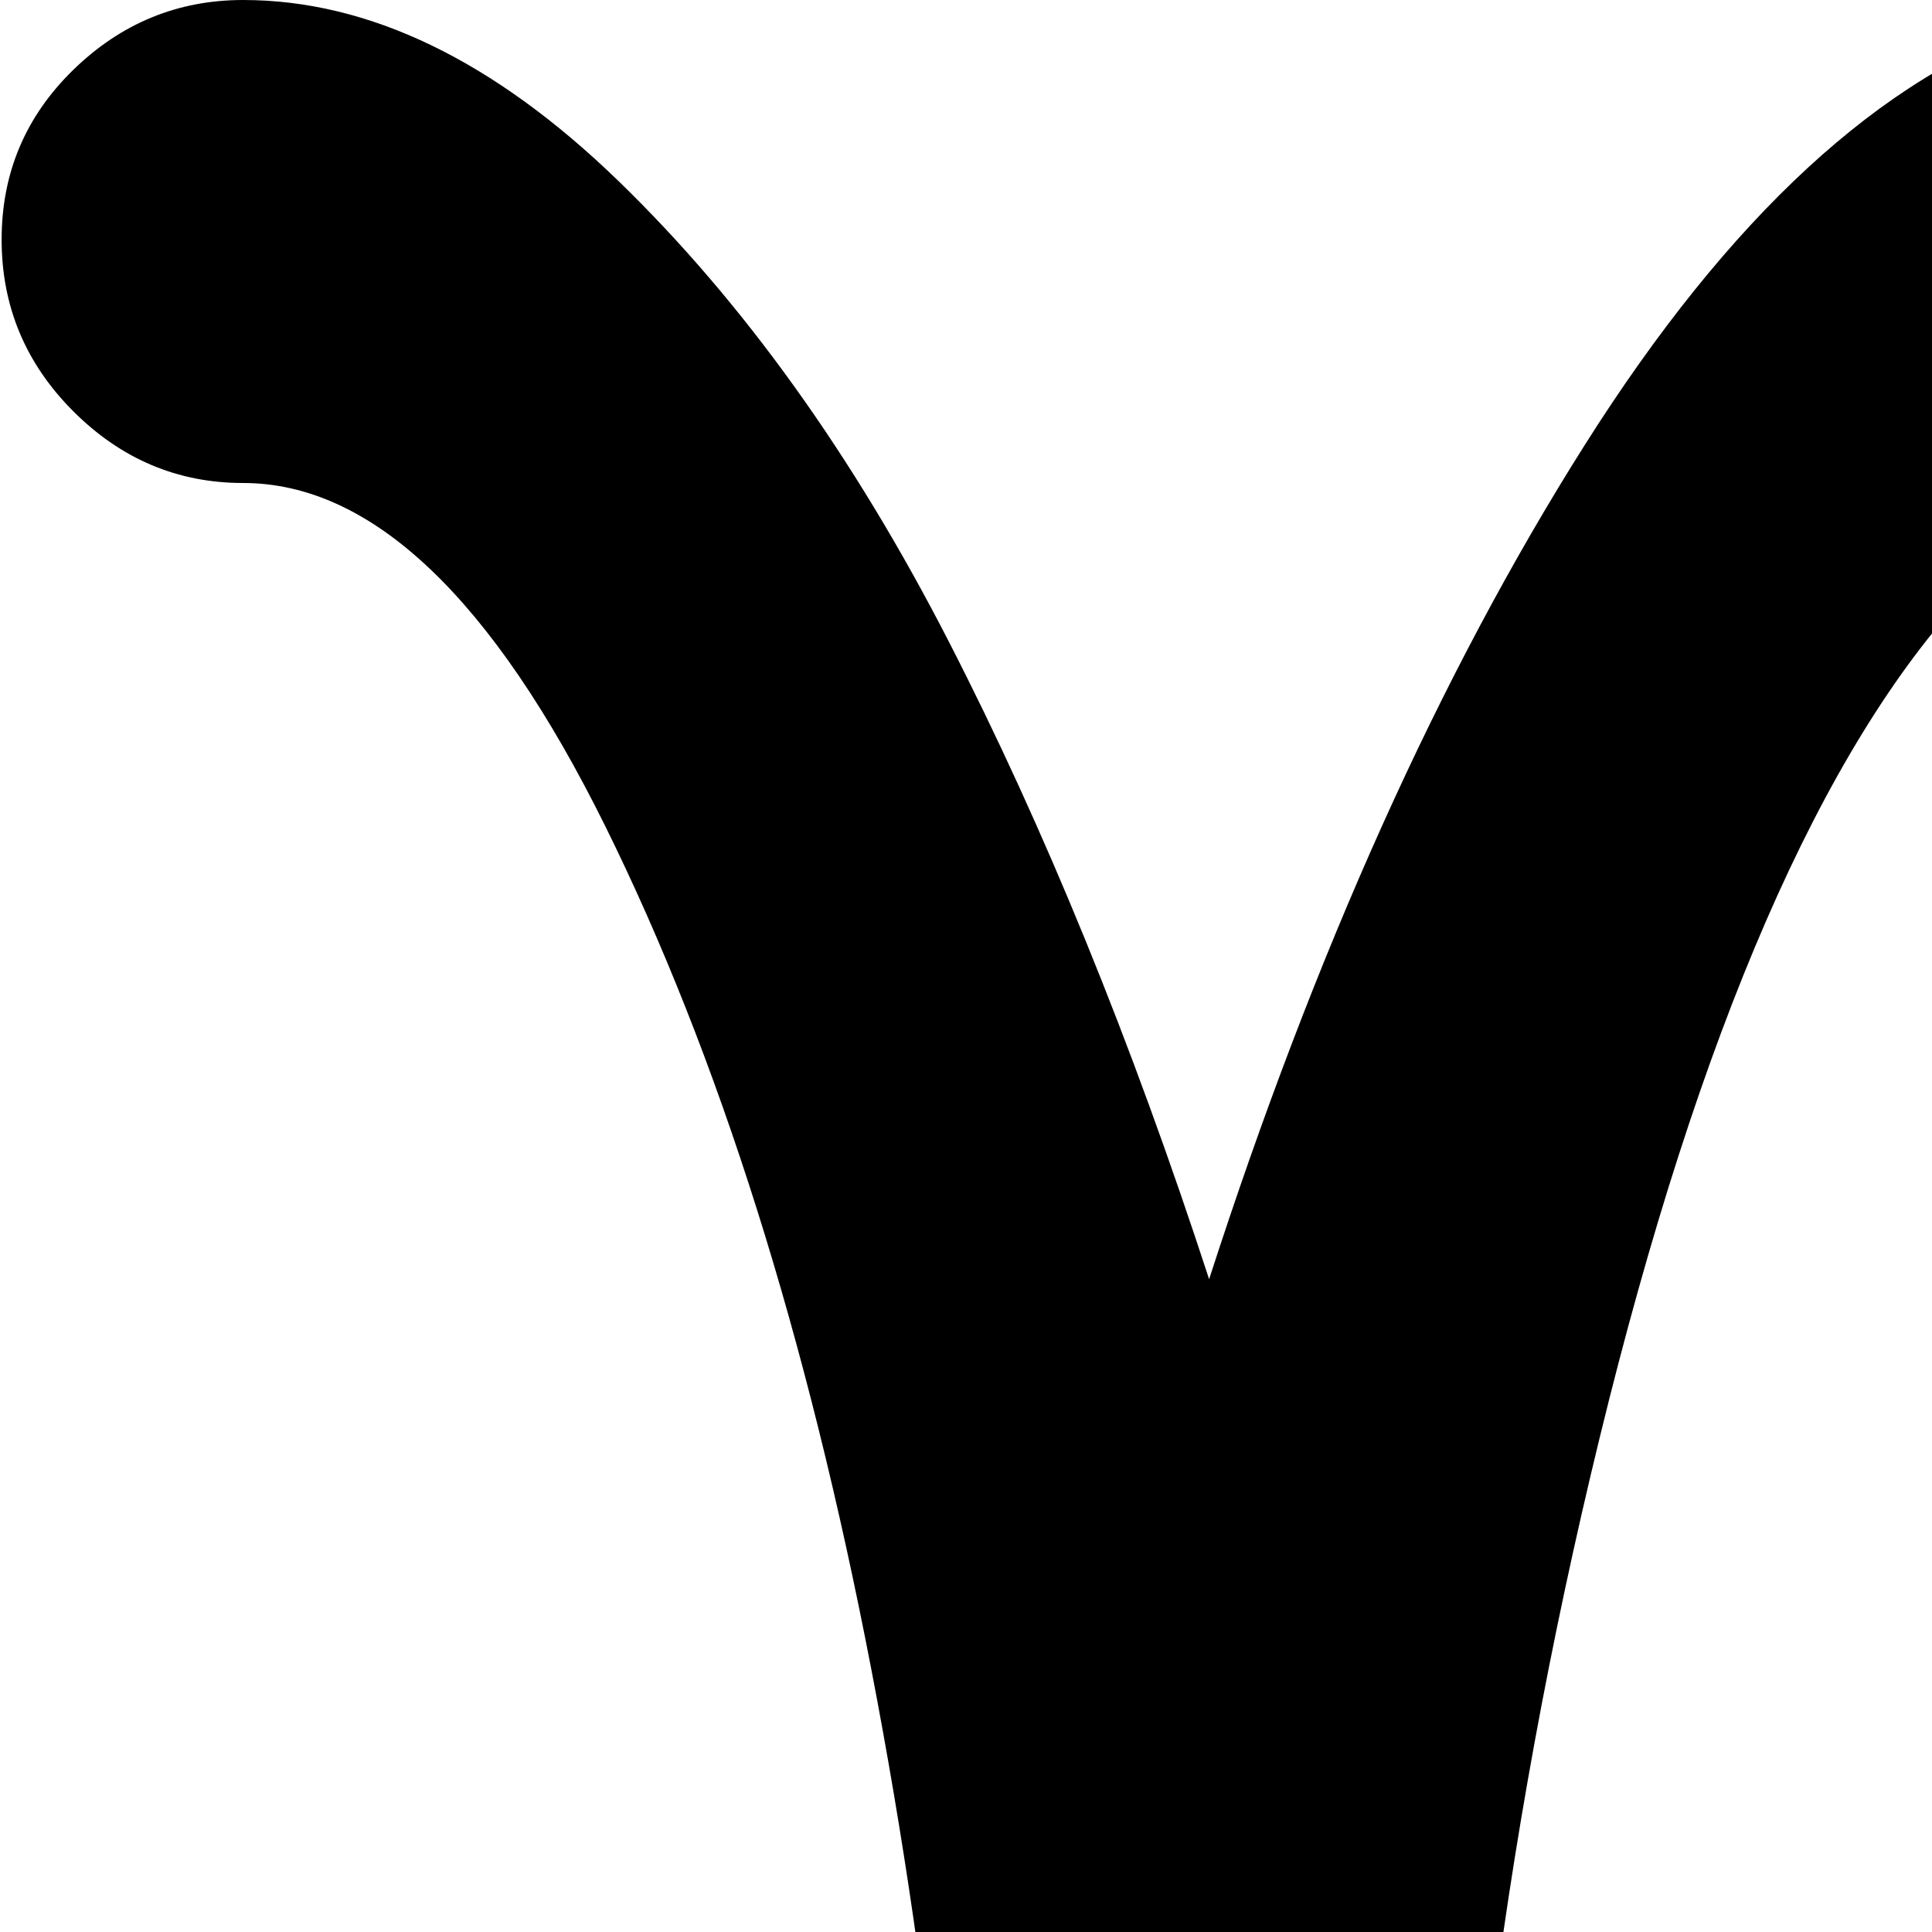 <svg xmlns="http://www.w3.org/2000/svg" version="1.1" viewBox="0 0 512 512" fill="currentColor"><path fill="currentColor" d="M800.43 960q-92 0-160-65q-94 129-256 129q-26 0-45-19t-19-45.5t19-45t45-18.5q21 0 32.5-.5t31-4t33-11.5t31-21.5t33-36.5t31.5-54l-55-611q-58 62-97.5 224t-39.5 323q0 26-18.5 45t-45 19t-45.5-19t-19-45q0-129-25.5-261.5T160.43 219t-96-91q-26 0-45-19t-19-45.5t19-45t45-18.5q50 0 99.5 48t87.5 122t69 169q42-130 99.5-221T541.43 6q12-6 25-6q1 0 2.5.5t2 0t2.5-.5h3v1q50 5 64 63l45 492q56-44 115-44q93 0 158.5 65.5t65.5 158.5t-65.5 158.5t-158.5 65.5m0-320q-37 0-66.5 41t-29.5 74q0 30 28.5 53.5t67.5 23.5q40 0 68-28t28-68t-28-68t-68-28"/></svg>